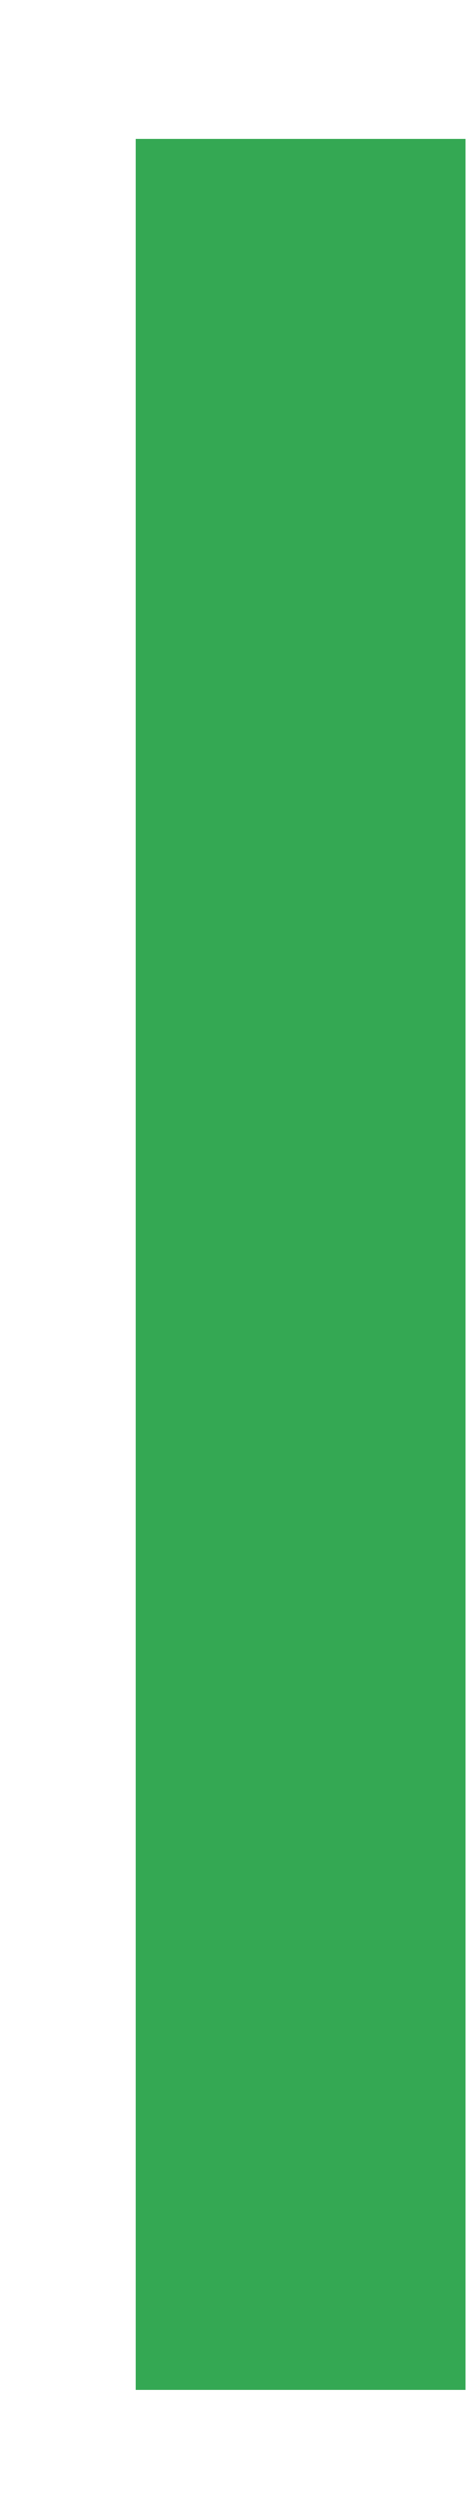 <?xml version="1.0" encoding="UTF-8" standalone="no"?><svg width='3' height='16' viewBox='0 0 3 16' fill='none' xmlns='http://www.w3.org/2000/svg'>
<path d='M2.984 0.889V15.295H0.87V0.889H2.984Z' fill='#34A853'/>
</svg>

